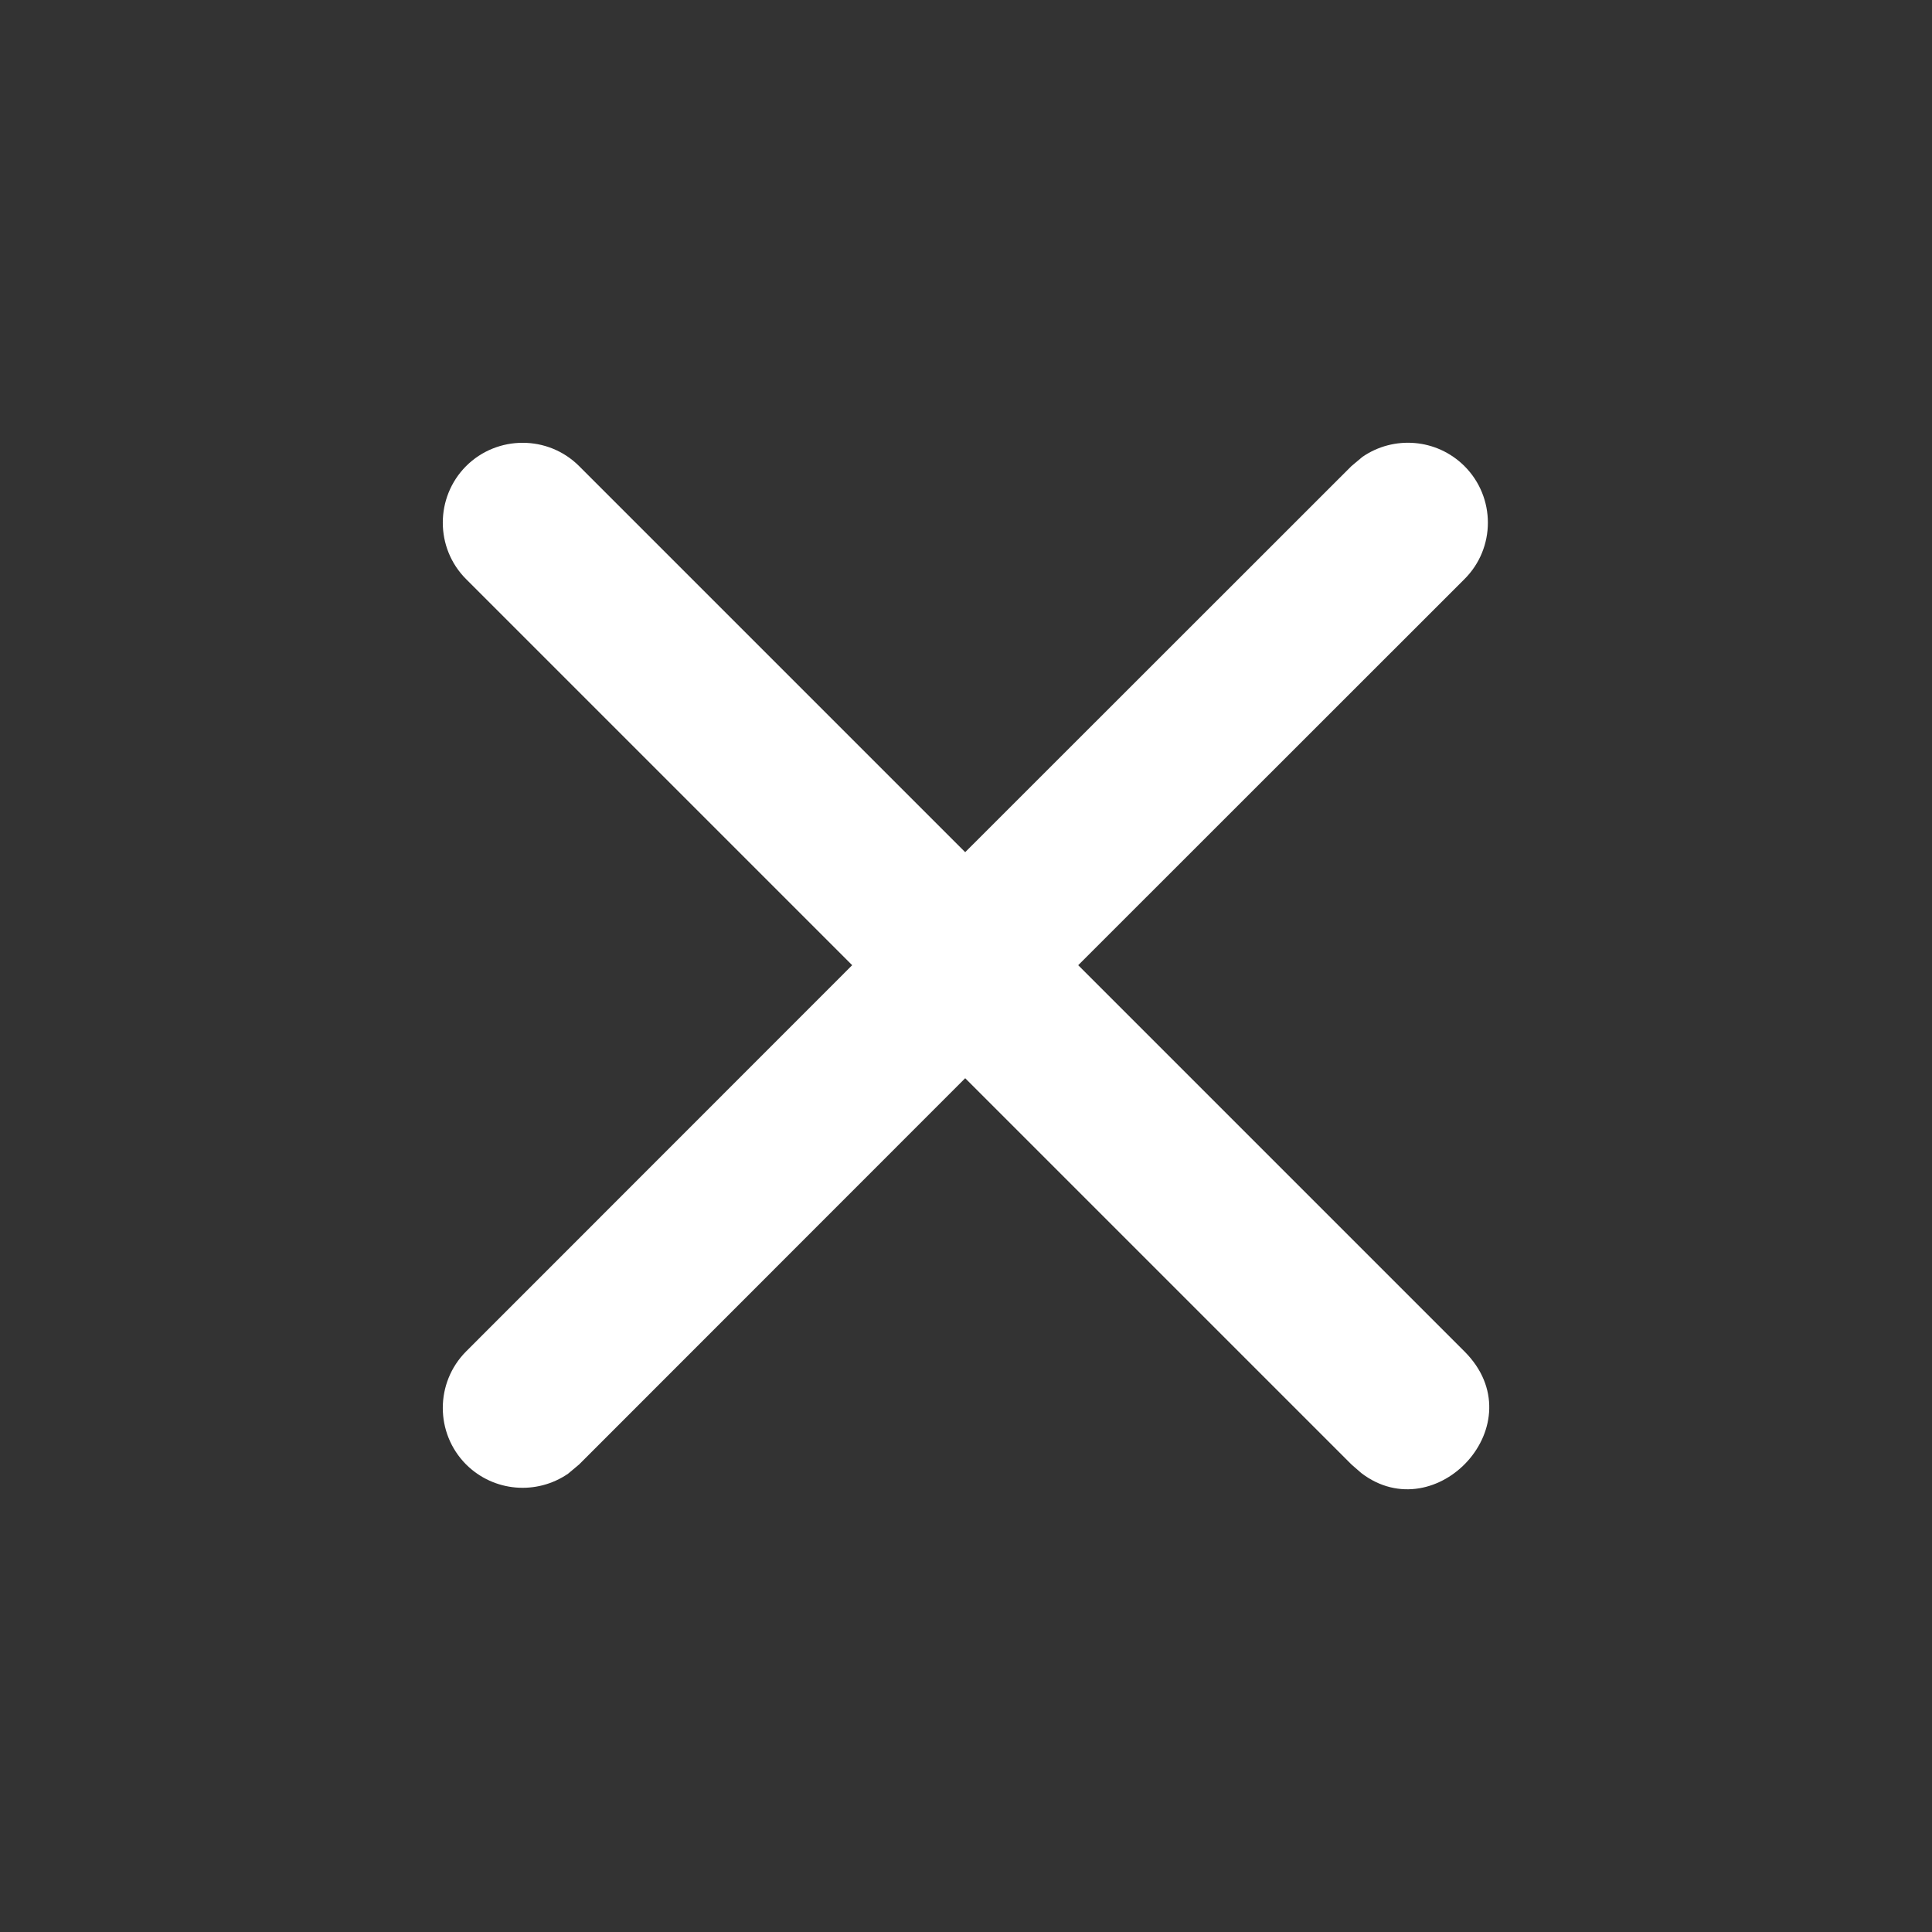 <svg xmlns="http://www.w3.org/2000/svg" width="12" height="12" viewBox="0 0 12 12">
    <rect x="0" y="0" width="12" height="12" fill="#333333" stroke="none"/>
    <g fill="none" fill-rule="evenodd">
        <path fill="#FFF" d="M3.597 2.895l2.398 2.398 2.399-2.398.068-.057c.194-.134.461-.115.634.057.194.194.194.509 0 .702L6.697 5.995l2.399 2.399c.447.447-.175 1.11-.64.756l-.062-.054-2.399-2.399-2.398 2.399-.068.057c-.194.134-.461.115-.634-.057-.193-.194-.193-.508 0-.702l2.398-2.399-2.398-2.398c-.193-.193-.193-.508 0-.702.194-.193.509-.193.702 0z"/>
    </g>
</svg>

